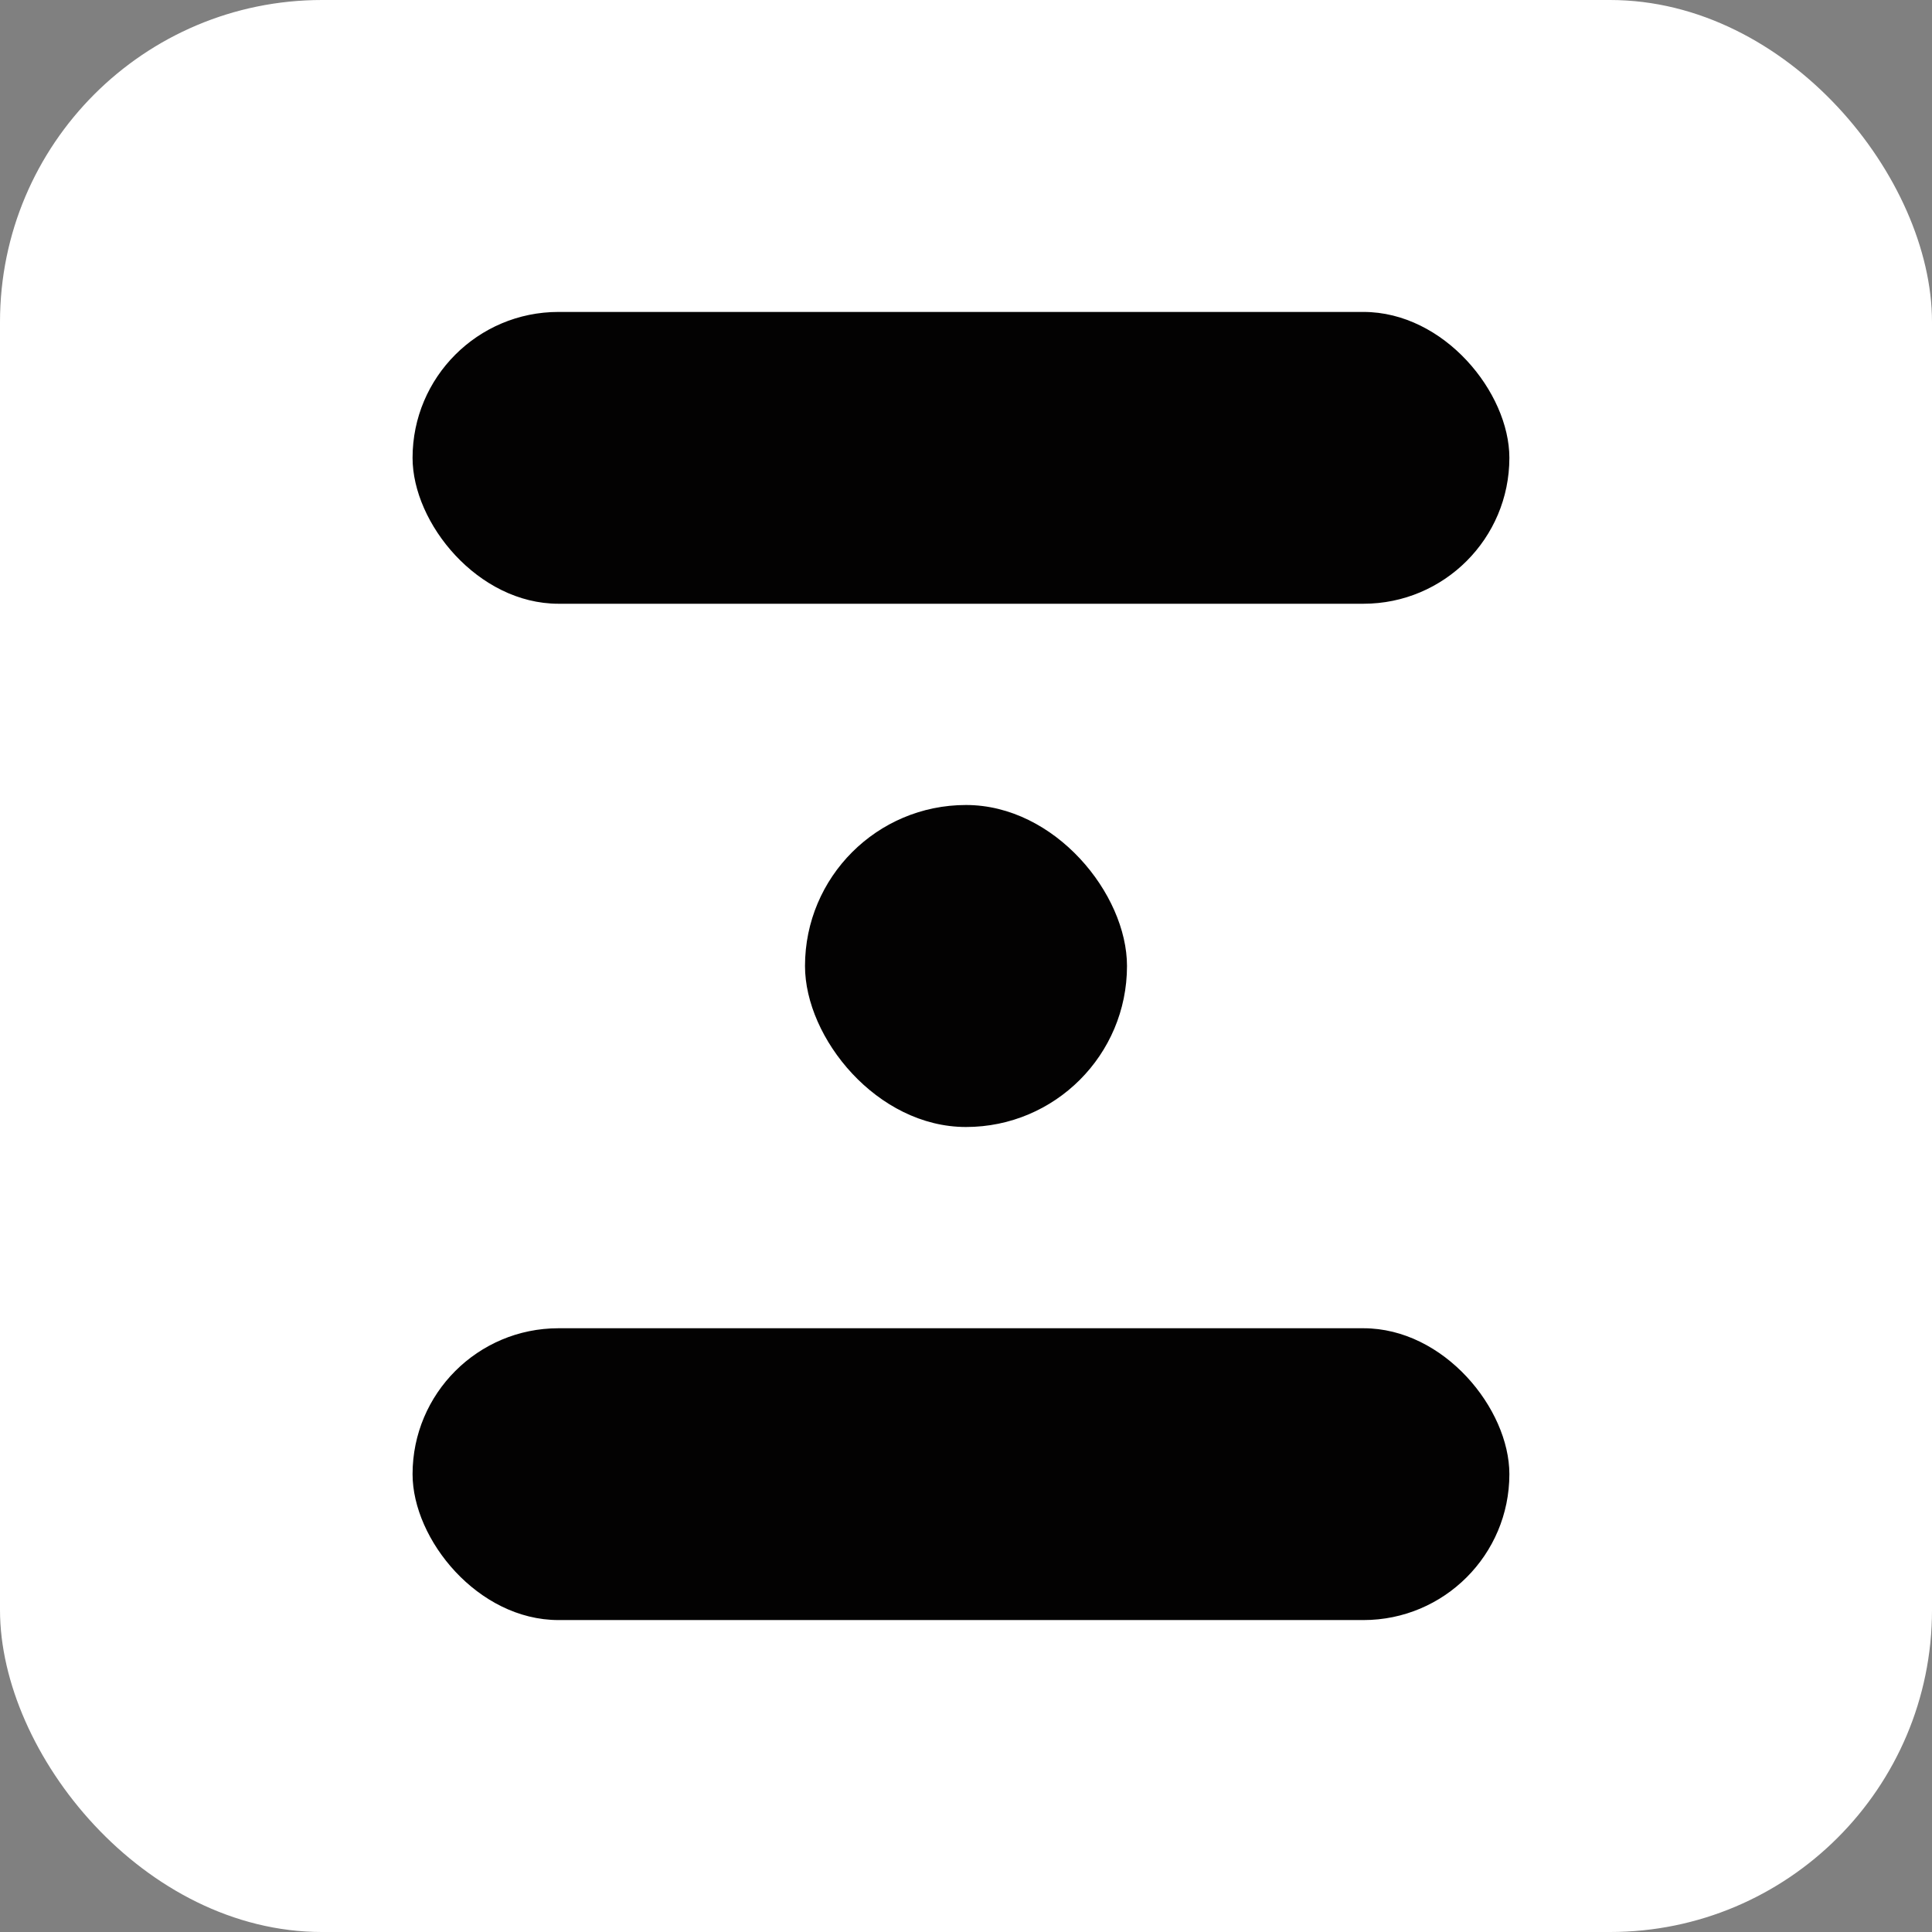 <svg width="192" height="192" viewBox="0 0 192 192" fill="none" xmlns="http://www.w3.org/2000/svg">
<rect x="0" y="0" width="192" height="192" fill="#808080" stroke="none"/>
<rect width="192" height="192" rx="32" fill="white"/>
<rect x="41" y="31" width="109" height="29" rx="14.5" fill="#030202"/>
<rect x="80" y="80" width="32" height="32" rx="16" fill="#030202"/>
<rect x="41" y="132" width="109" height="29" rx="14.5" fill="#030202"/>
</svg>
